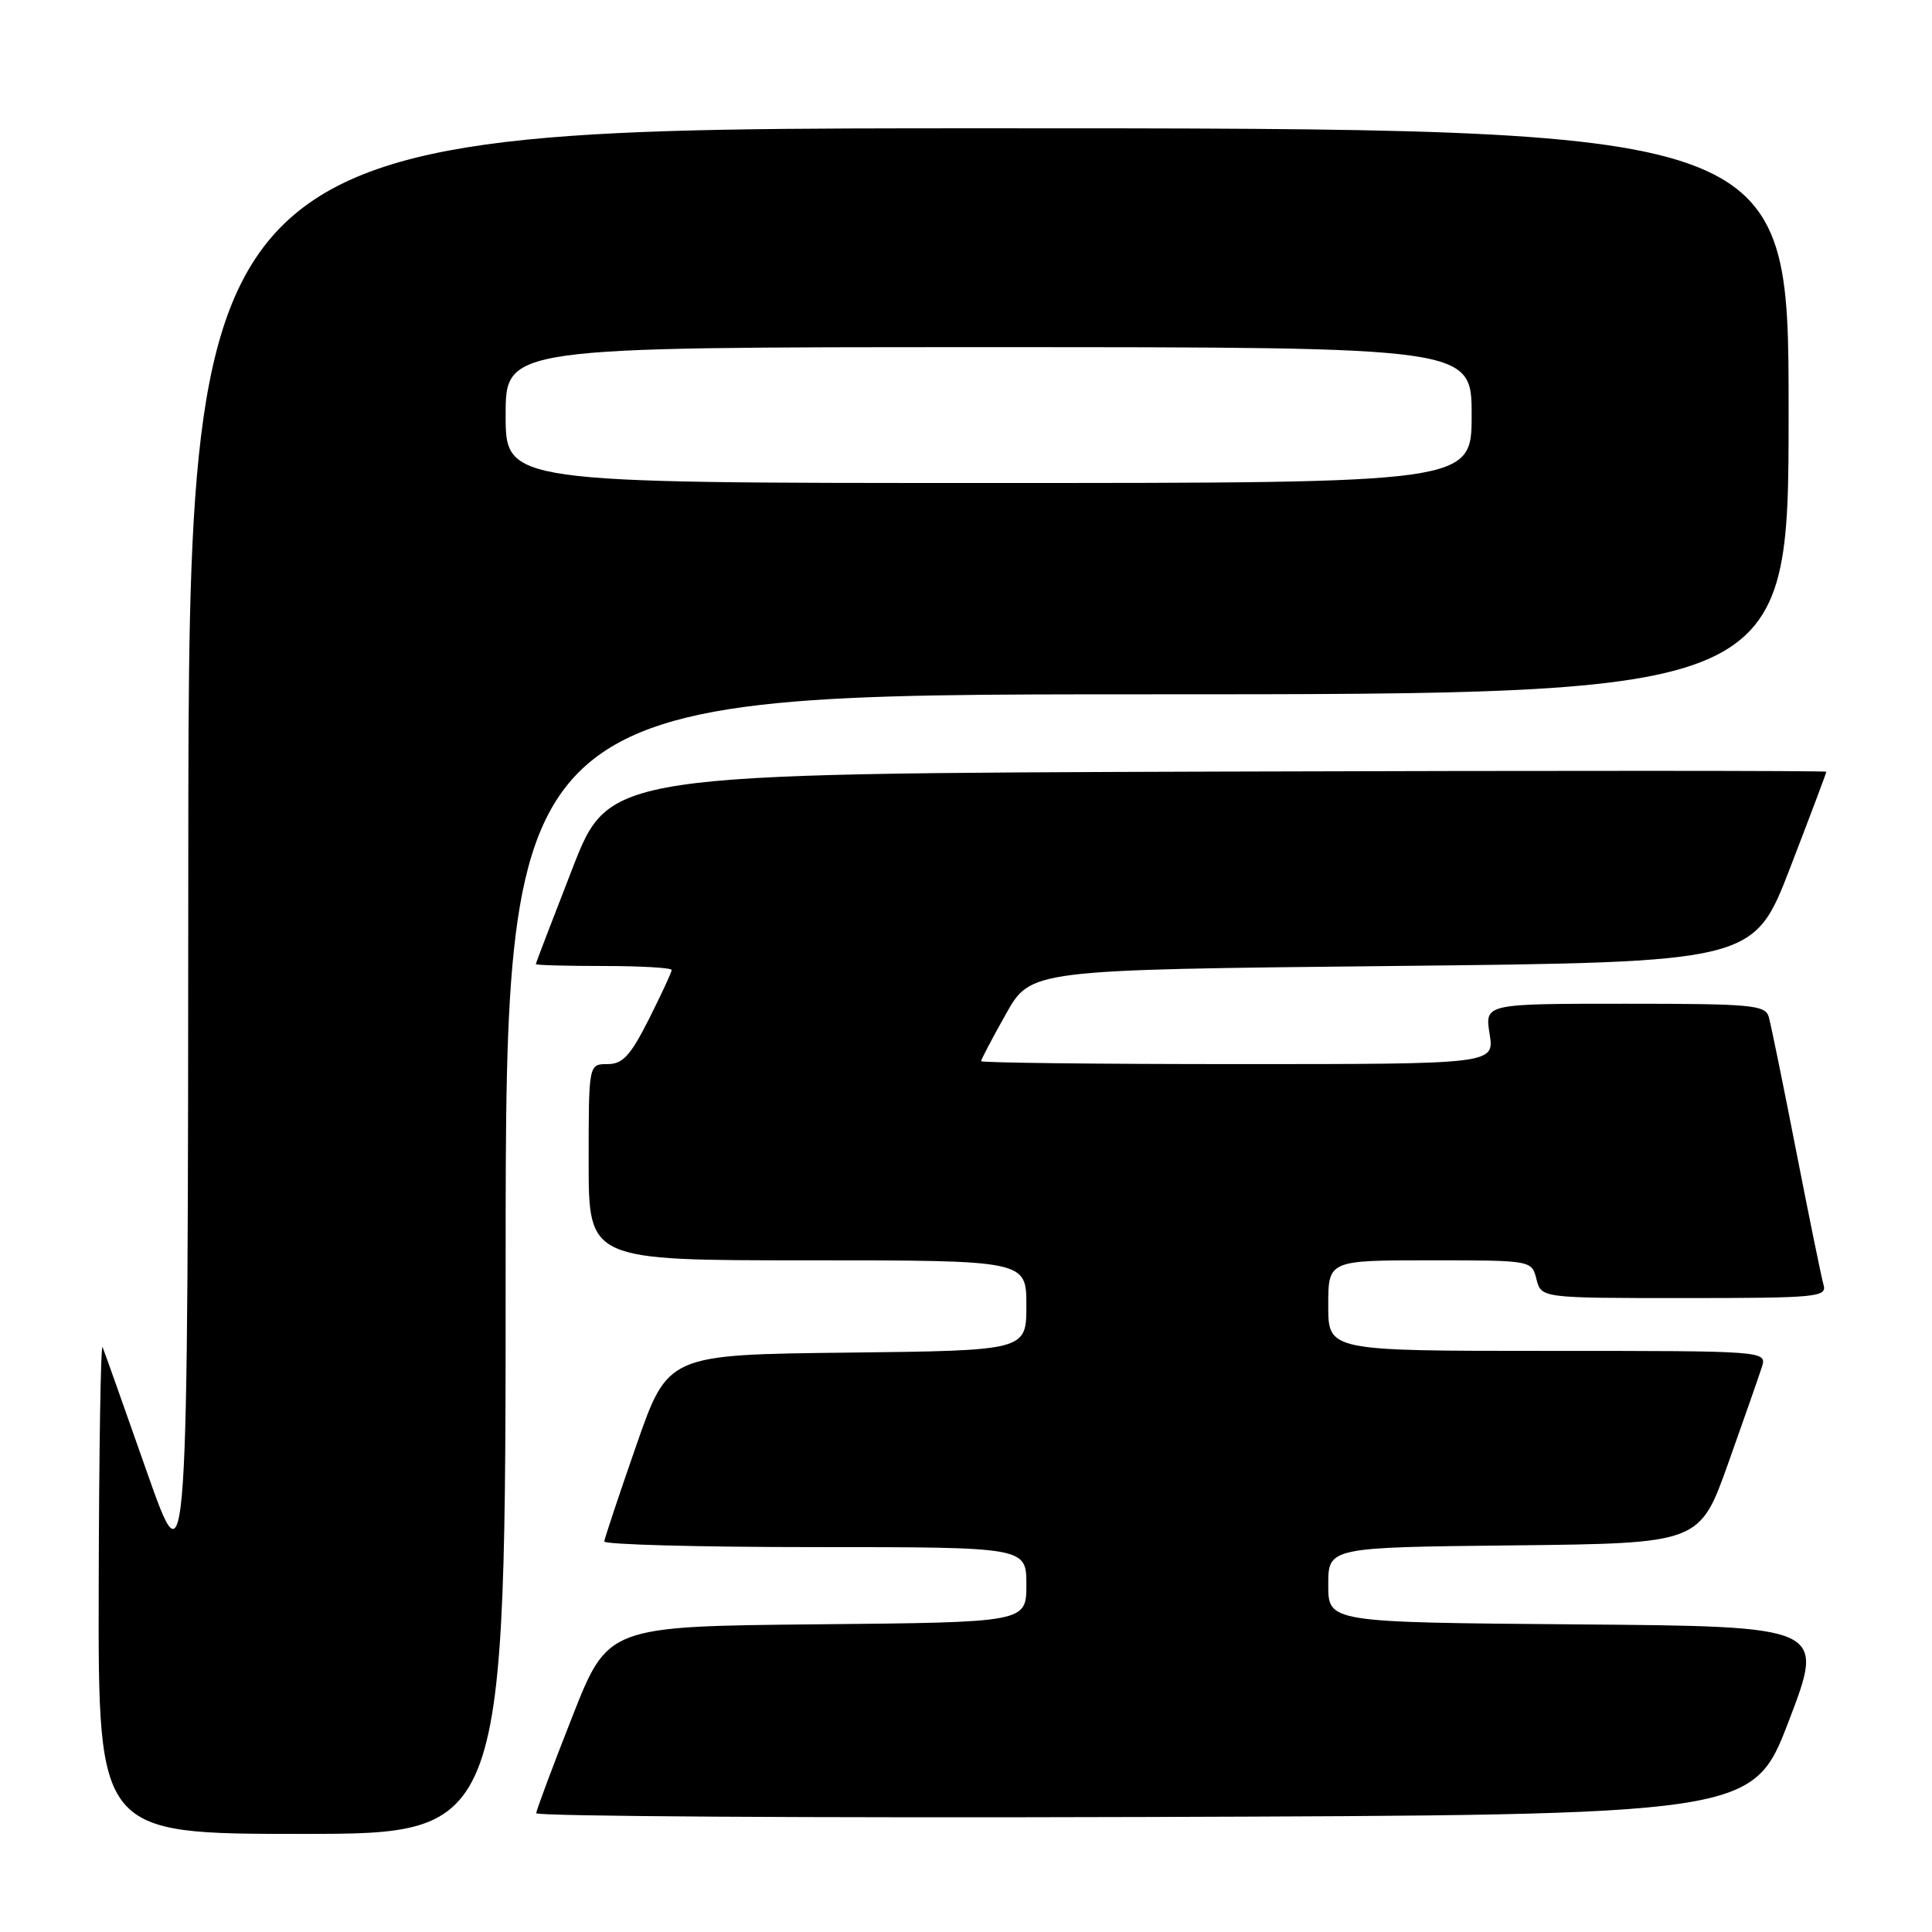 <?xml version="1.0" encoding="UTF-8" standalone="no"?>
<!DOCTYPE svg PUBLIC "-//W3C//DTD SVG 1.1//EN" "http://www.w3.org/Graphics/SVG/1.1/DTD/svg11.dtd" >
<svg xmlns="http://www.w3.org/2000/svg" xmlns:xlink="http://www.w3.org/1999/xlink" version="1.1" viewBox="0 0 256 256">
 <g >
 <path fill="currentColor"
d=" M 67.00 167.50 C 67.00 92.00 67.00 92.00 152.00 92.00 C 237.00 92.00 237.00 92.00 237.00 54.50 C 237.00 17.00 237.00 17.00 131.00 17.00 C 25.00 17.00 25.00 17.00 24.95 113.75 C 24.90 210.50 24.90 210.50 19.45 195.00 C 16.46 186.47 13.82 179.05 13.59 178.50 C 13.35 177.95 13.12 192.24 13.08 210.25 C 13.00 243.00 13.00 243.00 40.00 243.00 C 67.00 243.00 67.00 243.00 67.00 167.50 Z  M 237.04 228.00 C 241.82 215.50 241.82 215.50 208.91 215.24 C 176.00 214.97 176.00 214.97 176.00 210.00 C 176.00 205.03 176.00 205.03 200.61 204.77 C 225.22 204.50 225.22 204.50 228.99 193.91 C 231.06 188.09 233.07 182.35 233.45 181.16 C 234.13 179.00 234.13 179.00 205.07 179.00 C 176.00 179.00 176.00 179.00 176.00 173.00 C 176.00 167.00 176.00 167.00 189.48 167.00 C 202.96 167.00 202.96 167.00 203.59 169.50 C 204.22 172.00 204.22 172.00 223.18 172.00 C 240.76 172.00 242.10 171.87 241.63 170.25 C 241.35 169.29 239.72 161.30 238.00 152.50 C 236.28 143.70 234.65 135.71 234.37 134.75 C 233.91 133.16 232.12 133.00 215.30 133.00 C 196.74 133.00 196.74 133.00 197.38 137.00 C 198.02 141.00 198.02 141.00 164.01 141.00 C 145.31 141.00 130.00 140.82 130.00 140.61 C 130.00 140.39 131.48 137.58 133.29 134.36 C 136.58 128.50 136.58 128.50 184.48 128.00 C 232.38 127.50 232.38 127.50 237.19 115.02 C 239.84 108.15 242.00 102.41 242.00 102.26 C 242.00 102.11 205.72 102.10 161.38 102.24 C 80.75 102.50 80.75 102.50 75.88 115.00 C 73.20 121.88 71.00 127.61 71.00 127.75 C 71.00 127.89 75.05 128.00 80.00 128.00 C 84.95 128.00 89.00 128.24 89.00 128.53 C 89.00 128.82 87.64 131.74 85.99 135.03 C 83.52 139.91 82.52 141.00 80.49 141.00 C 78.00 141.00 78.00 141.00 78.00 154.00 C 78.00 167.00 78.00 167.00 107.00 167.00 C 136.00 167.00 136.00 167.00 136.00 172.98 C 136.00 178.96 136.00 178.96 112.25 179.23 C 88.50 179.50 88.50 179.50 84.32 191.50 C 82.02 198.10 80.11 203.84 80.07 204.25 C 80.03 204.66 92.60 205.00 108.00 205.00 C 136.00 205.00 136.00 205.00 136.00 209.98 C 136.00 214.97 136.00 214.97 108.27 215.23 C 80.54 215.50 80.54 215.50 75.82 227.50 C 73.22 234.10 71.08 239.84 71.05 240.26 C 71.02 240.67 107.28 240.90 151.63 240.76 C 232.26 240.50 232.26 240.50 237.04 228.00 Z  M 67.00 55.00 C 67.00 46.00 67.00 46.00 131.00 46.00 C 195.00 46.00 195.00 46.00 195.00 55.00 C 195.00 64.00 195.00 64.00 131.00 64.00 C 67.00 64.00 67.00 64.00 67.00 55.00 Z "/>
</g>
</svg>